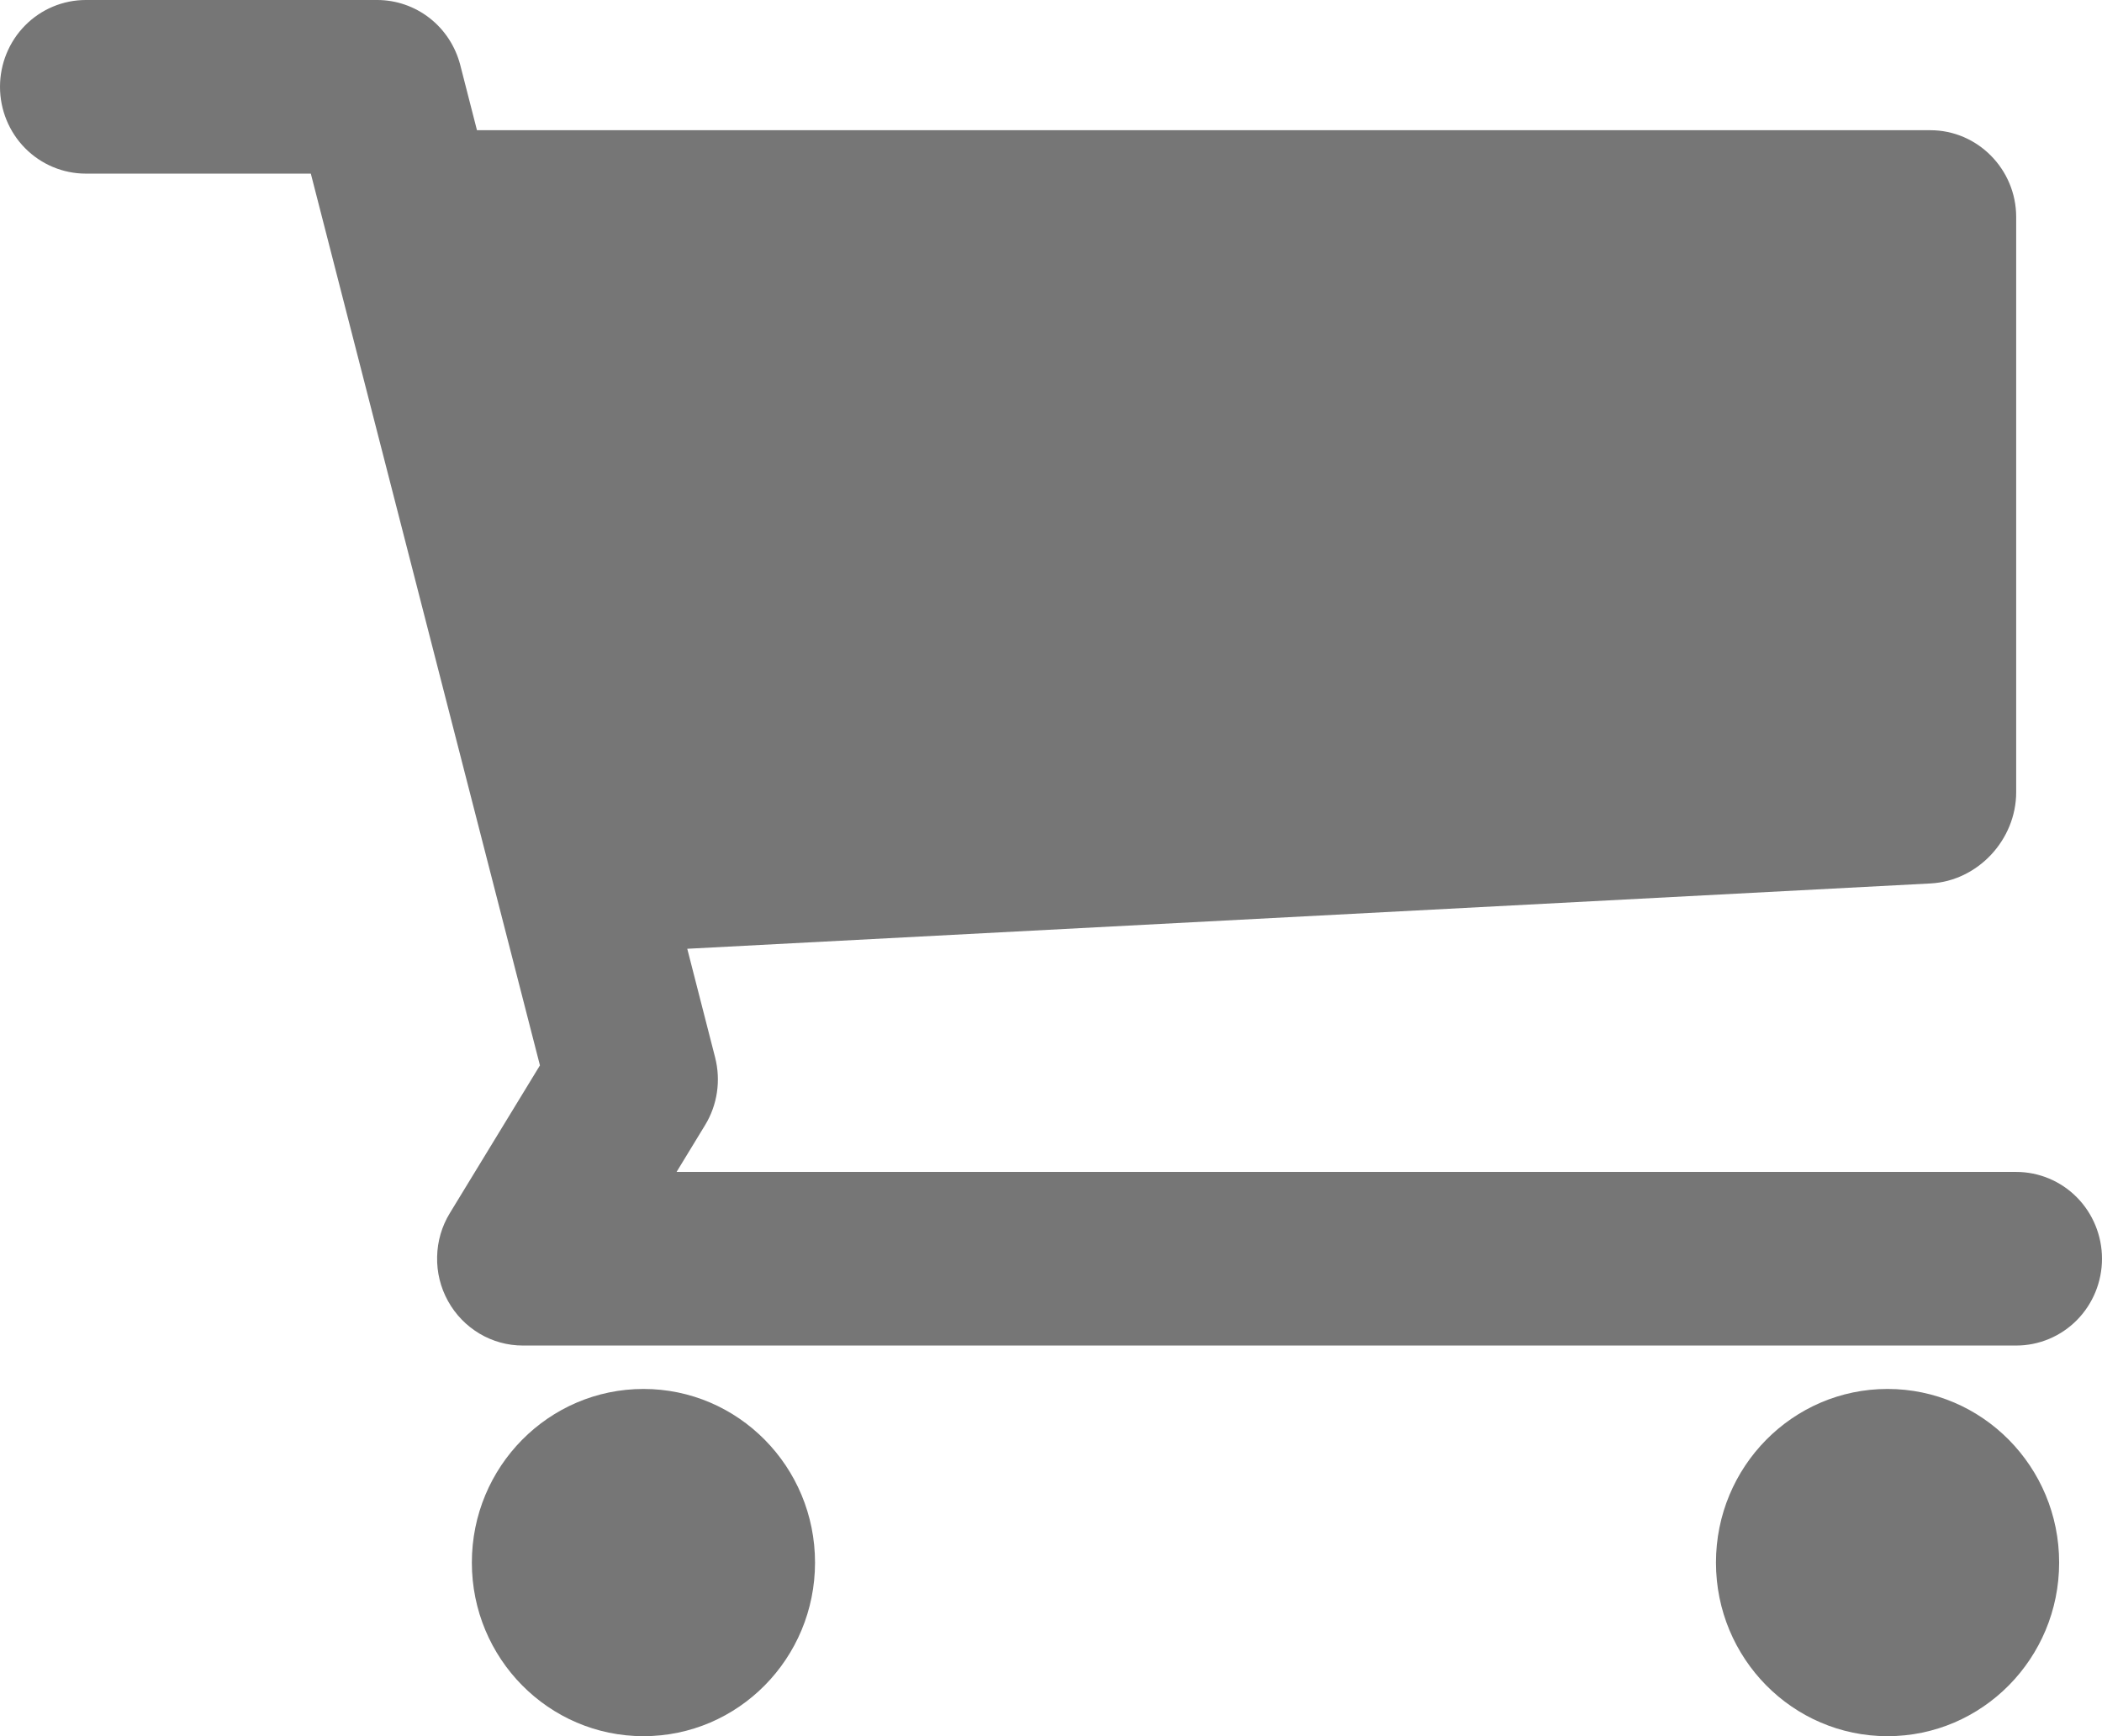 
<svg width="23" height="19" viewBox="0 0 23 19" fill="none" xmlns="http://www.w3.org/2000/svg">
<path d="M20.653 19C21.69 19 22.531 18.149 22.531 17.1C22.531 16.051 21.69 15.2 20.653 15.2C19.616 15.2 18.776 16.051 18.776 17.1C18.776 18.149 19.616 19 20.653 19Z" fill="#767676"/>
<path d="M7.041 19C8.078 19 8.918 18.149 8.918 17.1C8.918 16.051 8.078 15.2 7.041 15.2C6.004 15.2 5.163 16.051 5.163 17.1C5.163 18.149 6.004 19 7.041 19Z" fill="#767676"/>
<path d="M22.061 12.825H7.403L7.716 12.311C7.85 12.091 7.889 11.824 7.825 11.573L7.52 10.383L21.124 9.668C21.64 9.641 22.061 9.191 22.061 8.669V2.375C22.061 1.853 21.639 1.425 21.122 1.425H5.219L5.036 0.711C4.983 0.507 4.866 0.327 4.701 0.198C4.537 0.07 4.335 -3.00117e-05 4.127 9.67939e-09H0.939C0.69 9.67939e-09 0.451 0.1 0.275 0.278C0.099 0.456 0 0.698 0 0.95C0 1.202 0.099 1.444 0.275 1.622C0.451 1.8 0.69 1.9 0.939 1.9H3.401L5.908 11.659L4.922 13.276C4.834 13.42 4.786 13.585 4.783 13.754C4.779 13.923 4.82 14.09 4.902 14.238C4.983 14.385 5.102 14.508 5.246 14.594C5.39 14.68 5.554 14.725 5.721 14.725H22.061C22.31 14.725 22.549 14.625 22.725 14.447C22.901 14.269 23 14.027 23 13.775C23 13.523 22.901 13.281 22.725 13.103C22.549 12.925 22.31 12.825 22.061 12.825Z" fill="#767676"/>
</svg>

